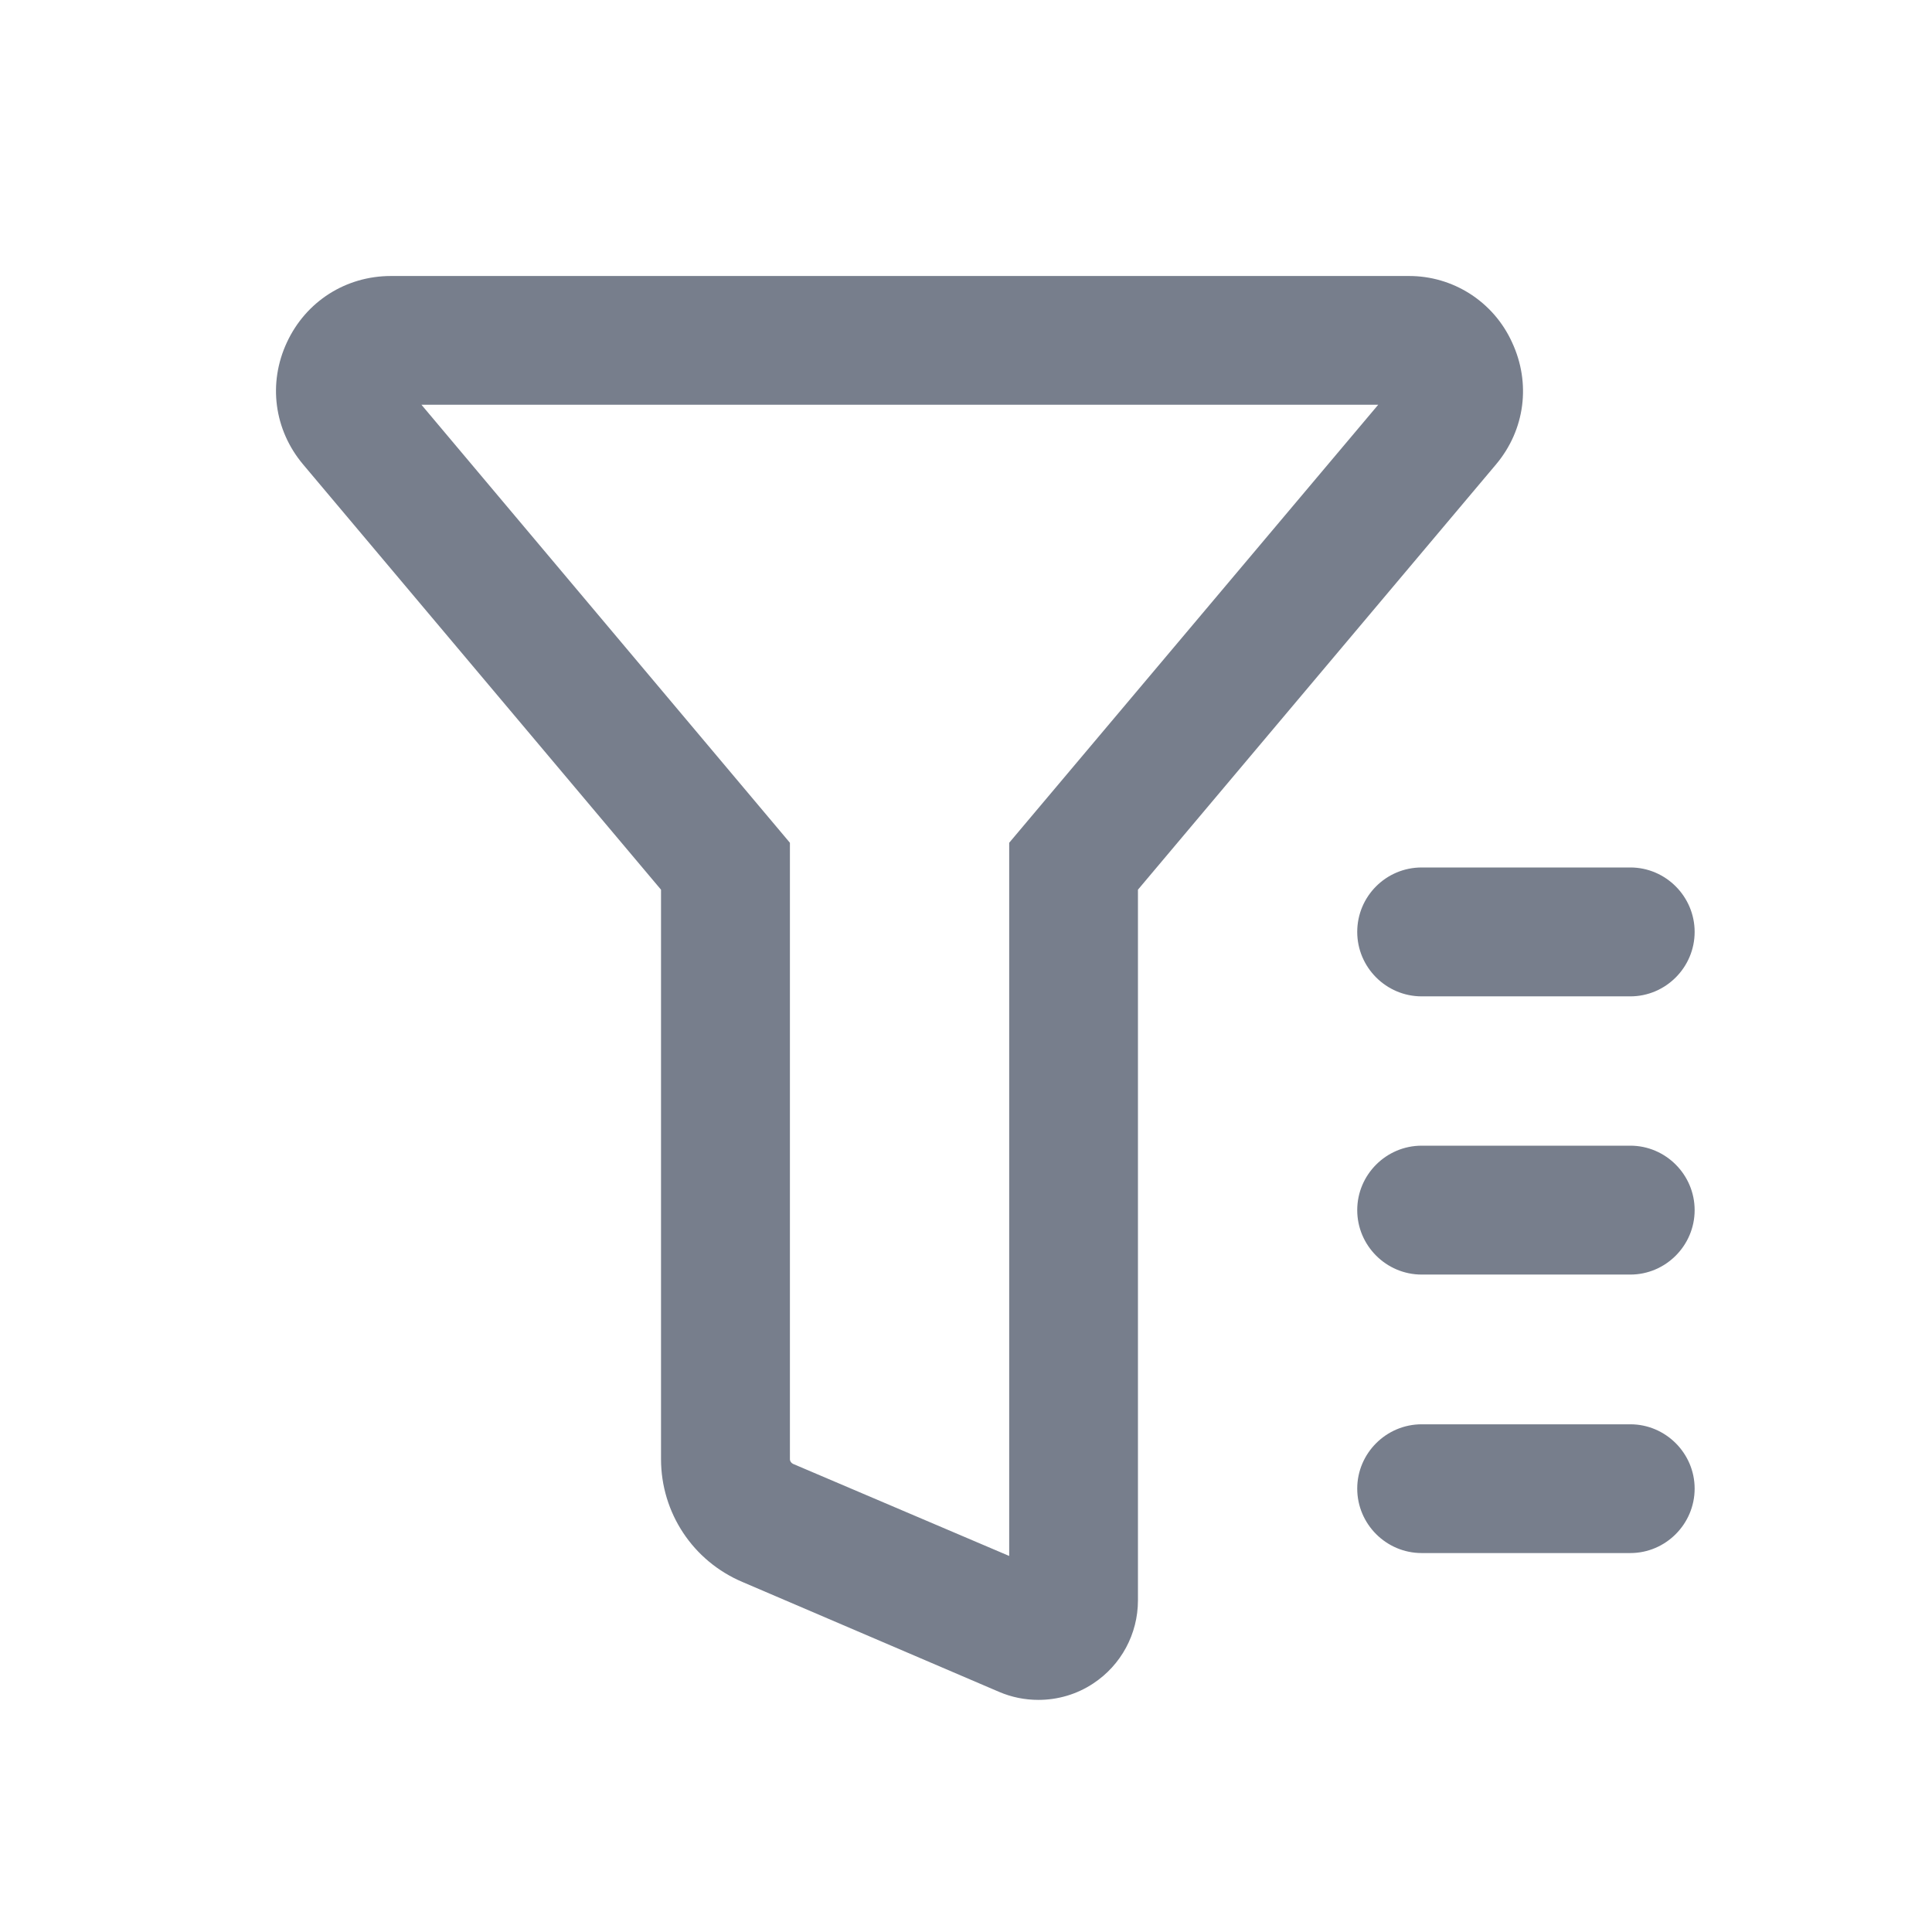 <?xml version="1.0" encoding="UTF-8"?>
<svg width="14px" height="14px" viewBox="0 0 14 14" version="1.1" xmlns="http://www.w3.org/2000/svg" xmlns:xlink="http://www.w3.org/1999/xlink">
    <title>筛选</title>
    <g id="案件管理子系统" stroke="none" stroke-width="1" fill="none" fill-rule="evenodd">
        <g id="未选择状态" transform="translate(-1405, -187)" fill-rule="nonzero">
            <g id="编组备份" transform="translate(1400, 182)">
                <g id="筛选-2" transform="translate(5, 5)">
                    <g id="筛选">
                        <rect id="矩形" fill="#000000" opacity="0" x="0" y="0" width="14" height="14"></rect>
                        <path d="M10.957,2.481 C10.823,2.186 10.529,1.998 10.206,2 L2.833,2 C2.506,2 2.217,2.184 2.079,2.481 C1.941,2.777 1.986,3.115 2.196,3.365 L4.79,6.447 L4.79,10.573 C4.79,10.962 5.021,11.312 5.381,11.464 L7.24,12.26 C7.331,12.299 7.427,12.318 7.525,12.318 C7.665,12.318 7.803,12.278 7.922,12.199 C8.124,12.066 8.246,11.84 8.246,11.597 L8.246,6.447 L10.841,3.365 C11.051,3.115 11.095,2.777 10.957,2.481 L10.957,2.481 Z M7.313,6.107 L7.313,11.275 L5.747,10.608 C5.733,10.601 5.724,10.589 5.724,10.573 L5.724,6.107 L3.054,2.933 L9.987,2.933 L7.313,6.107 Z M11.814,10.321 L10.302,10.321 C10.045,10.321 9.835,10.531 9.835,10.787 C9.835,11.044 10.045,11.254 10.302,11.254 L11.814,11.254 C12.07,11.254 12.28,11.044 12.28,10.787 C12.28,10.531 12.07,10.321 11.814,10.321 Z M11.814,8.302 L10.302,8.302 C10.045,8.302 9.835,8.512 9.835,8.769 C9.835,9.026 10.045,9.236 10.302,9.236 L11.814,9.236 C12.07,9.236 12.28,9.026 12.28,8.769 C12.28,8.512 12.07,8.302 11.814,8.302 Z M9.835,6.753 C9.835,7.01 10.045,7.22 10.302,7.22 L11.814,7.22 C12.07,7.22 12.28,7.01 12.28,6.753 C12.28,6.496 12.07,6.286 11.814,6.286 L10.302,6.286 C10.044,6.286 9.835,6.495 9.835,6.753 L9.835,6.753 Z" id="形状" fill="#777E8C"></path>
                    </g>
                </g>
            </g>
        </g>
    </g>
</svg>